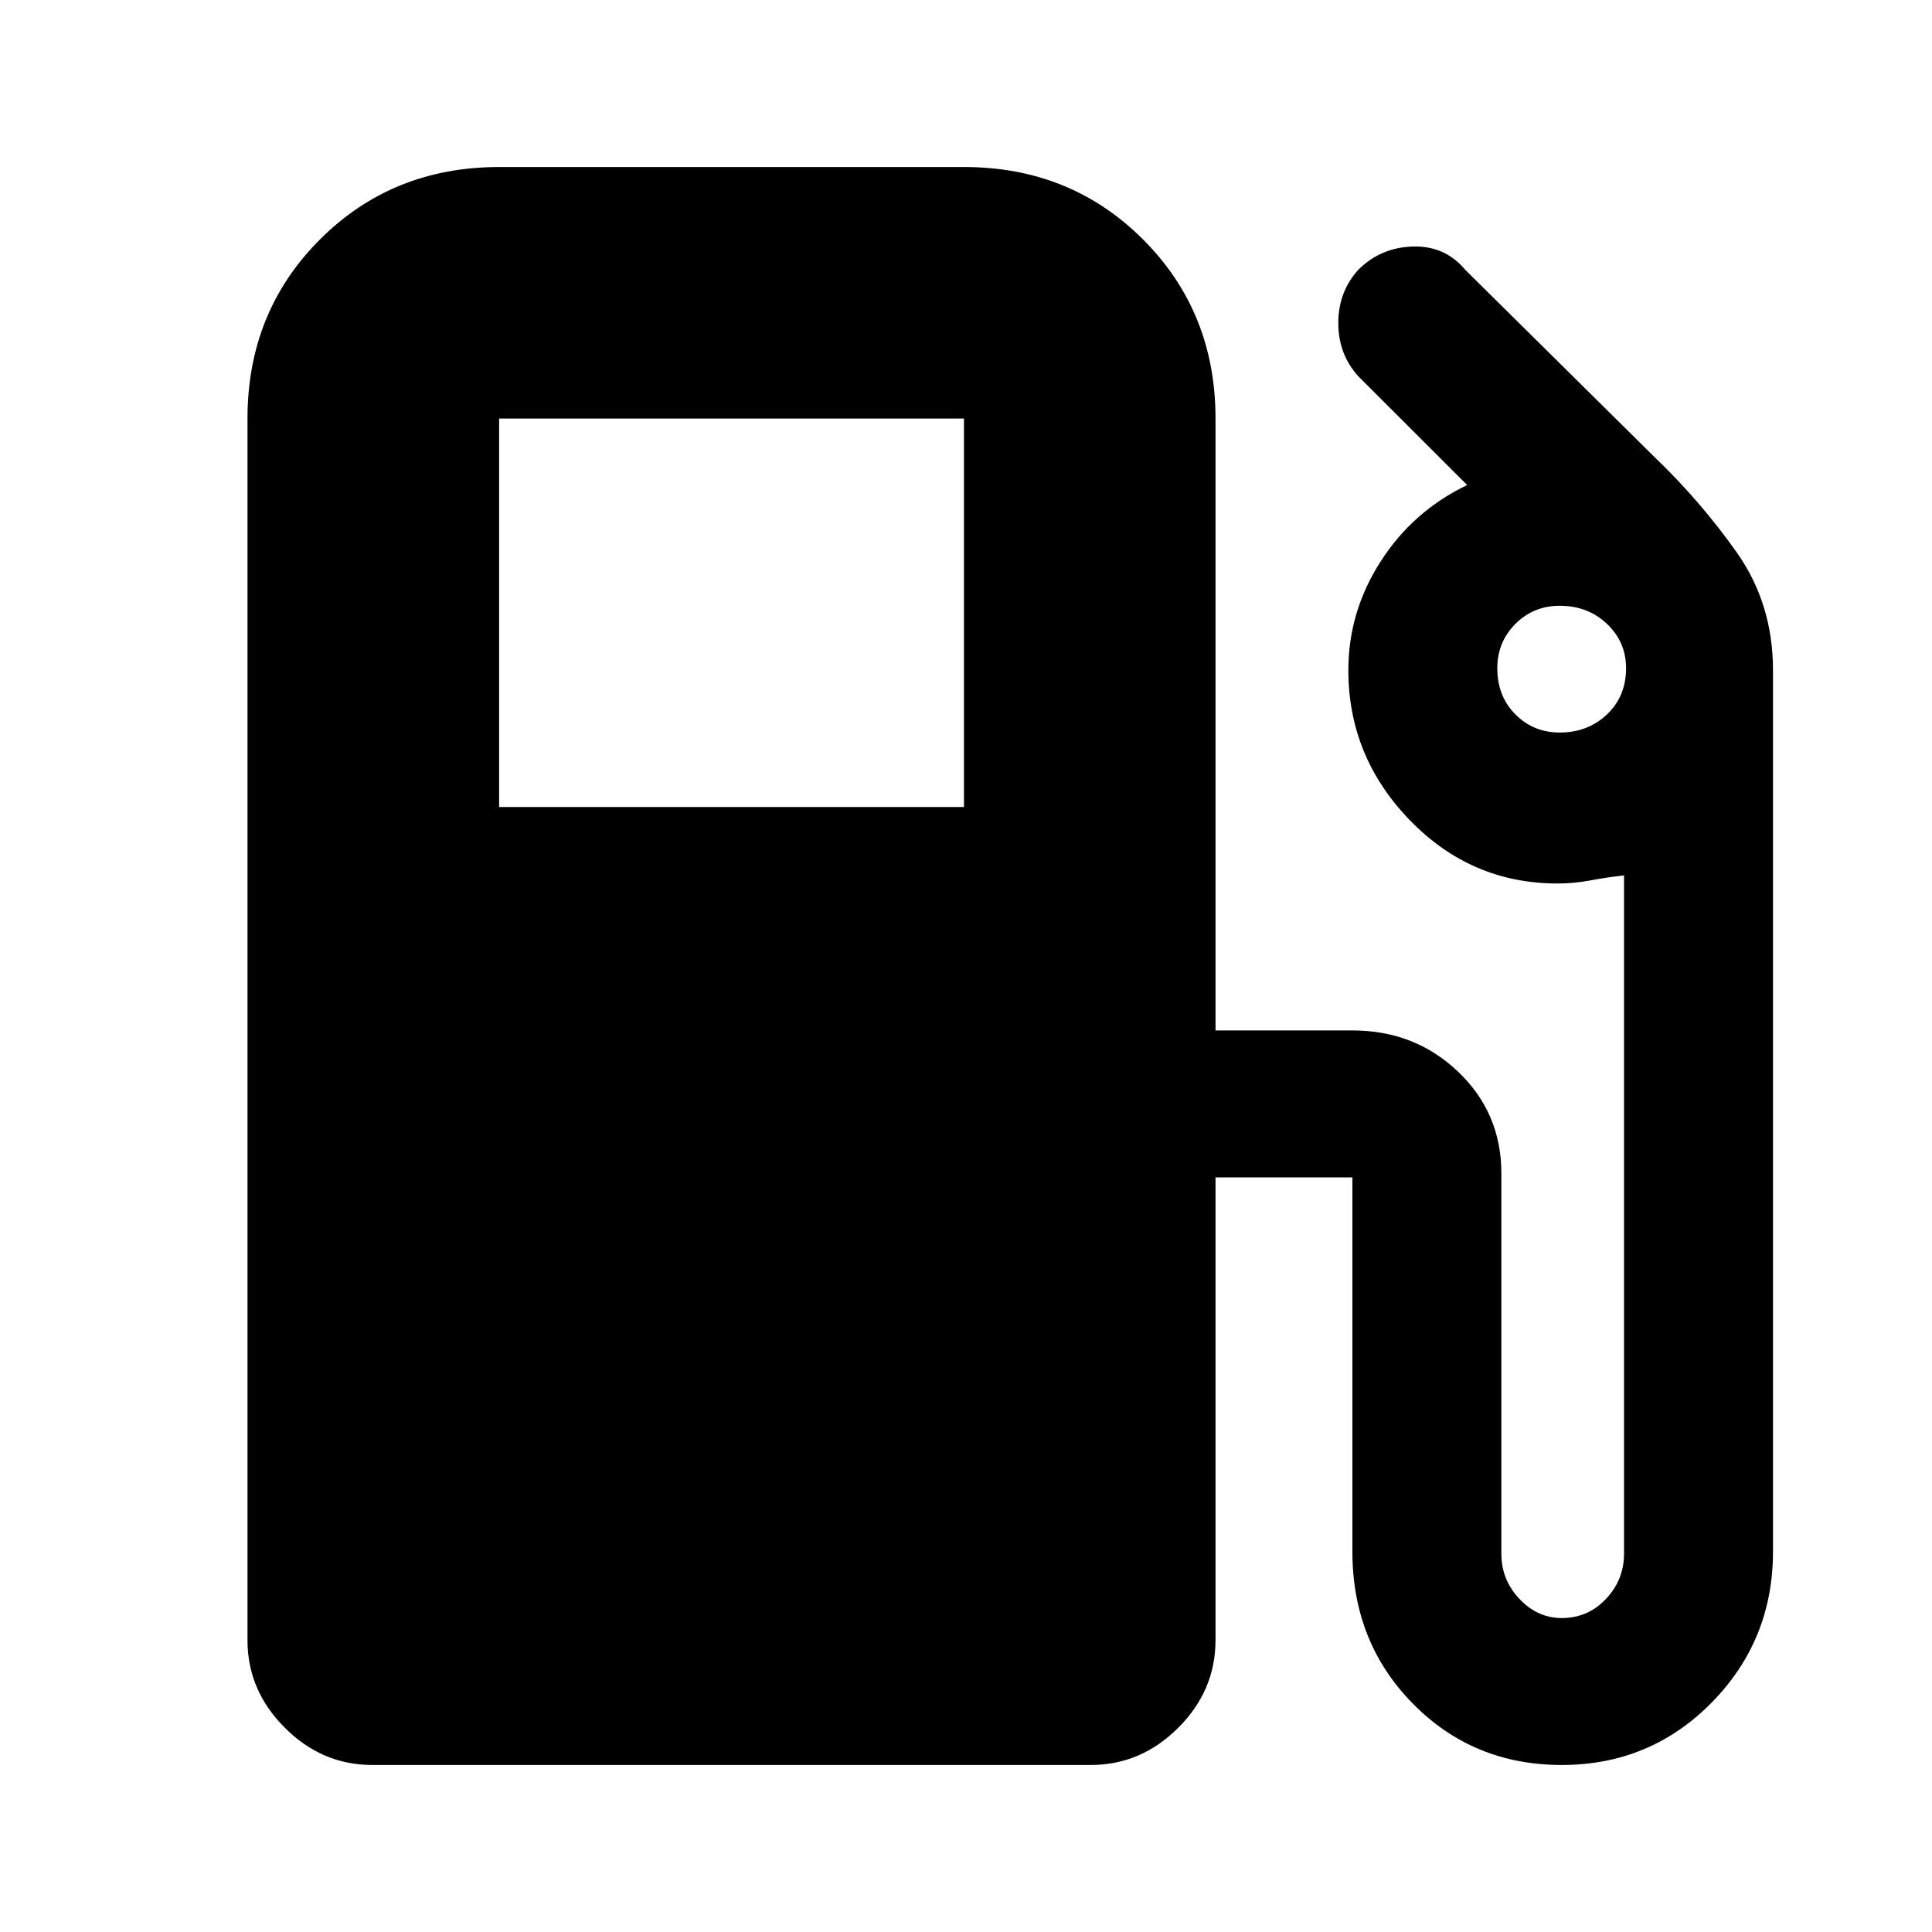 <svg xmlns="http://www.w3.org/2000/svg" height="20" width="20"><path d="M3.854 18.271Q3.333 18.271 2.948 17.885Q2.562 17.5 2.562 16.979V4.333Q2.562 3.229 3.312 2.479Q4.062 1.729 5.167 1.729H9.979Q11.083 1.729 11.833 2.479Q12.583 3.229 12.583 4.333V10.667H14Q14.646 10.667 15.094 11.094Q15.542 11.521 15.542 12.146V16.083Q15.542 16.354 15.729 16.552Q15.917 16.75 16.167 16.75Q16.438 16.75 16.625 16.552Q16.812 16.354 16.812 16.083V9.062Q16.625 9.083 16.458 9.115Q16.292 9.146 16.125 9.146Q15.229 9.146 14.594 8.49Q13.958 7.833 13.958 6.938Q13.958 6.333 14.292 5.813Q14.625 5.292 15.188 5.021L14.062 3.896Q13.854 3.667 13.854 3.344Q13.854 3.021 14.062 2.792Q14.292 2.562 14.625 2.552Q14.958 2.542 15.167 2.792L17.125 4.729Q17.604 5.188 17.979 5.719Q18.354 6.25 18.354 6.938V16.062Q18.354 16.979 17.719 17.625Q17.083 18.271 16.167 18.271Q15.25 18.271 14.625 17.635Q14 17 14 16.062V12.188Q14 12.188 14 12.188Q14 12.188 14 12.188H12.583V16.979Q12.583 17.5 12.198 17.885Q11.812 18.271 11.292 18.271ZM5.167 8.354H9.979V4.333Q9.979 4.333 9.979 4.333Q9.979 4.333 9.979 4.333H5.167Q5.167 4.333 5.167 4.333Q5.167 4.333 5.167 4.333ZM16.146 7.583Q16.438 7.583 16.635 7.396Q16.833 7.208 16.833 6.917Q16.833 6.646 16.635 6.458Q16.438 6.271 16.146 6.271Q15.875 6.271 15.688 6.458Q15.5 6.646 15.5 6.917Q15.5 7.208 15.688 7.396Q15.875 7.583 16.146 7.583Z"/></svg>
